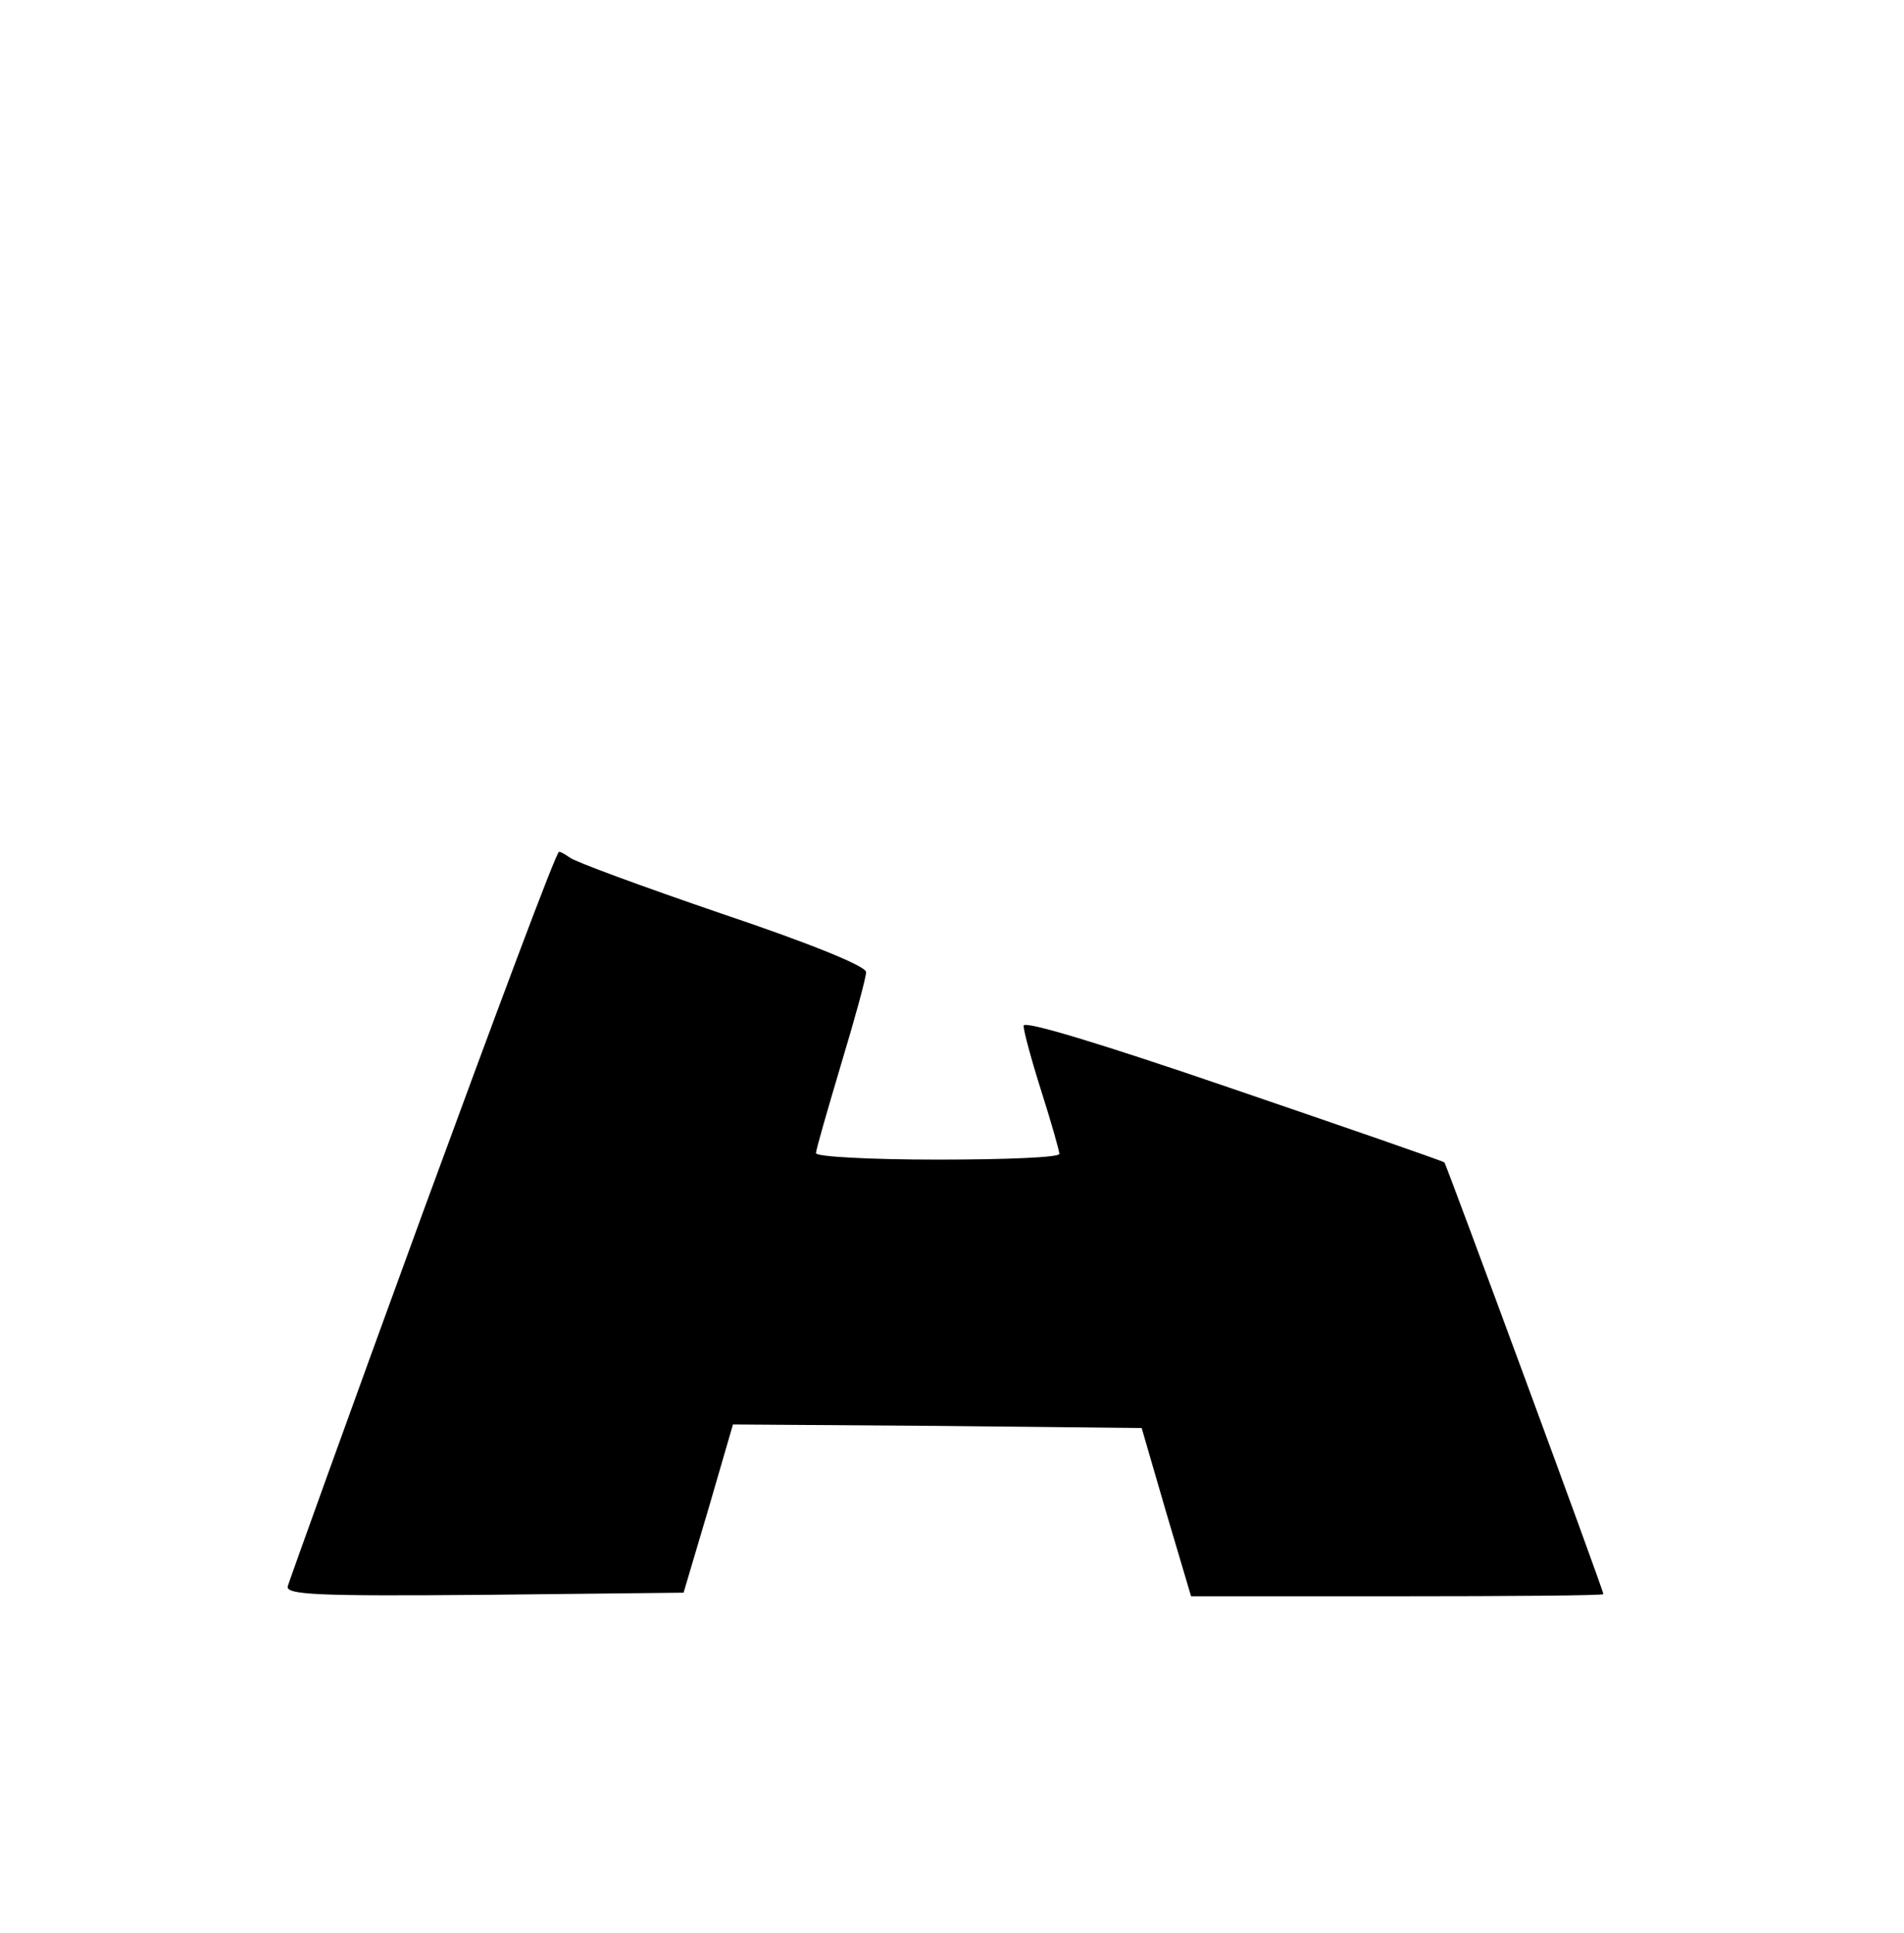 <?xml version="1.0" standalone="no"?>
<!DOCTYPE svg PUBLIC "-//W3C//DTD SVG 20010904//EN"
 "http://www.w3.org/TR/2001/REC-SVG-20010904/DTD/svg10.dtd">
<svg version="1.0" xmlns="http://www.w3.org/2000/svg"
 width="266pt" height="270pt" viewBox="0 0 266 270"
 preserveAspectRatio="xMidYMid meet">
<g transform="translate(0,270) scale(0.1,-0.1)"
fill="#000000" stroke="none">
<path d="M590 1004 c-102 -279 -186 -513 -188 -520 -3 -12 41 -14 275 -12
l278 3 35 118 34 117 286 -2 285 -3 34 -117 35 -118 288 0 c158 0 288 1 288 3
0 6 -219 599 -222 603 -2 2 -135 48 -296 103 -181 62 -292 96 -292 88 0 -7 11
-48 25 -92 14 -44 25 -83 25 -87 0 -5 -76 -8 -170 -8 -93 0 -170 4 -170 9 0 5
16 60 35 124 19 63 35 121 35 129 0 8 -75 39 -203 82 -111 38 -206 73 -211 78
-6 4 -12 8 -15 8 -4 0 -89 -228 -191 -506z"/>
</g>
</svg>
